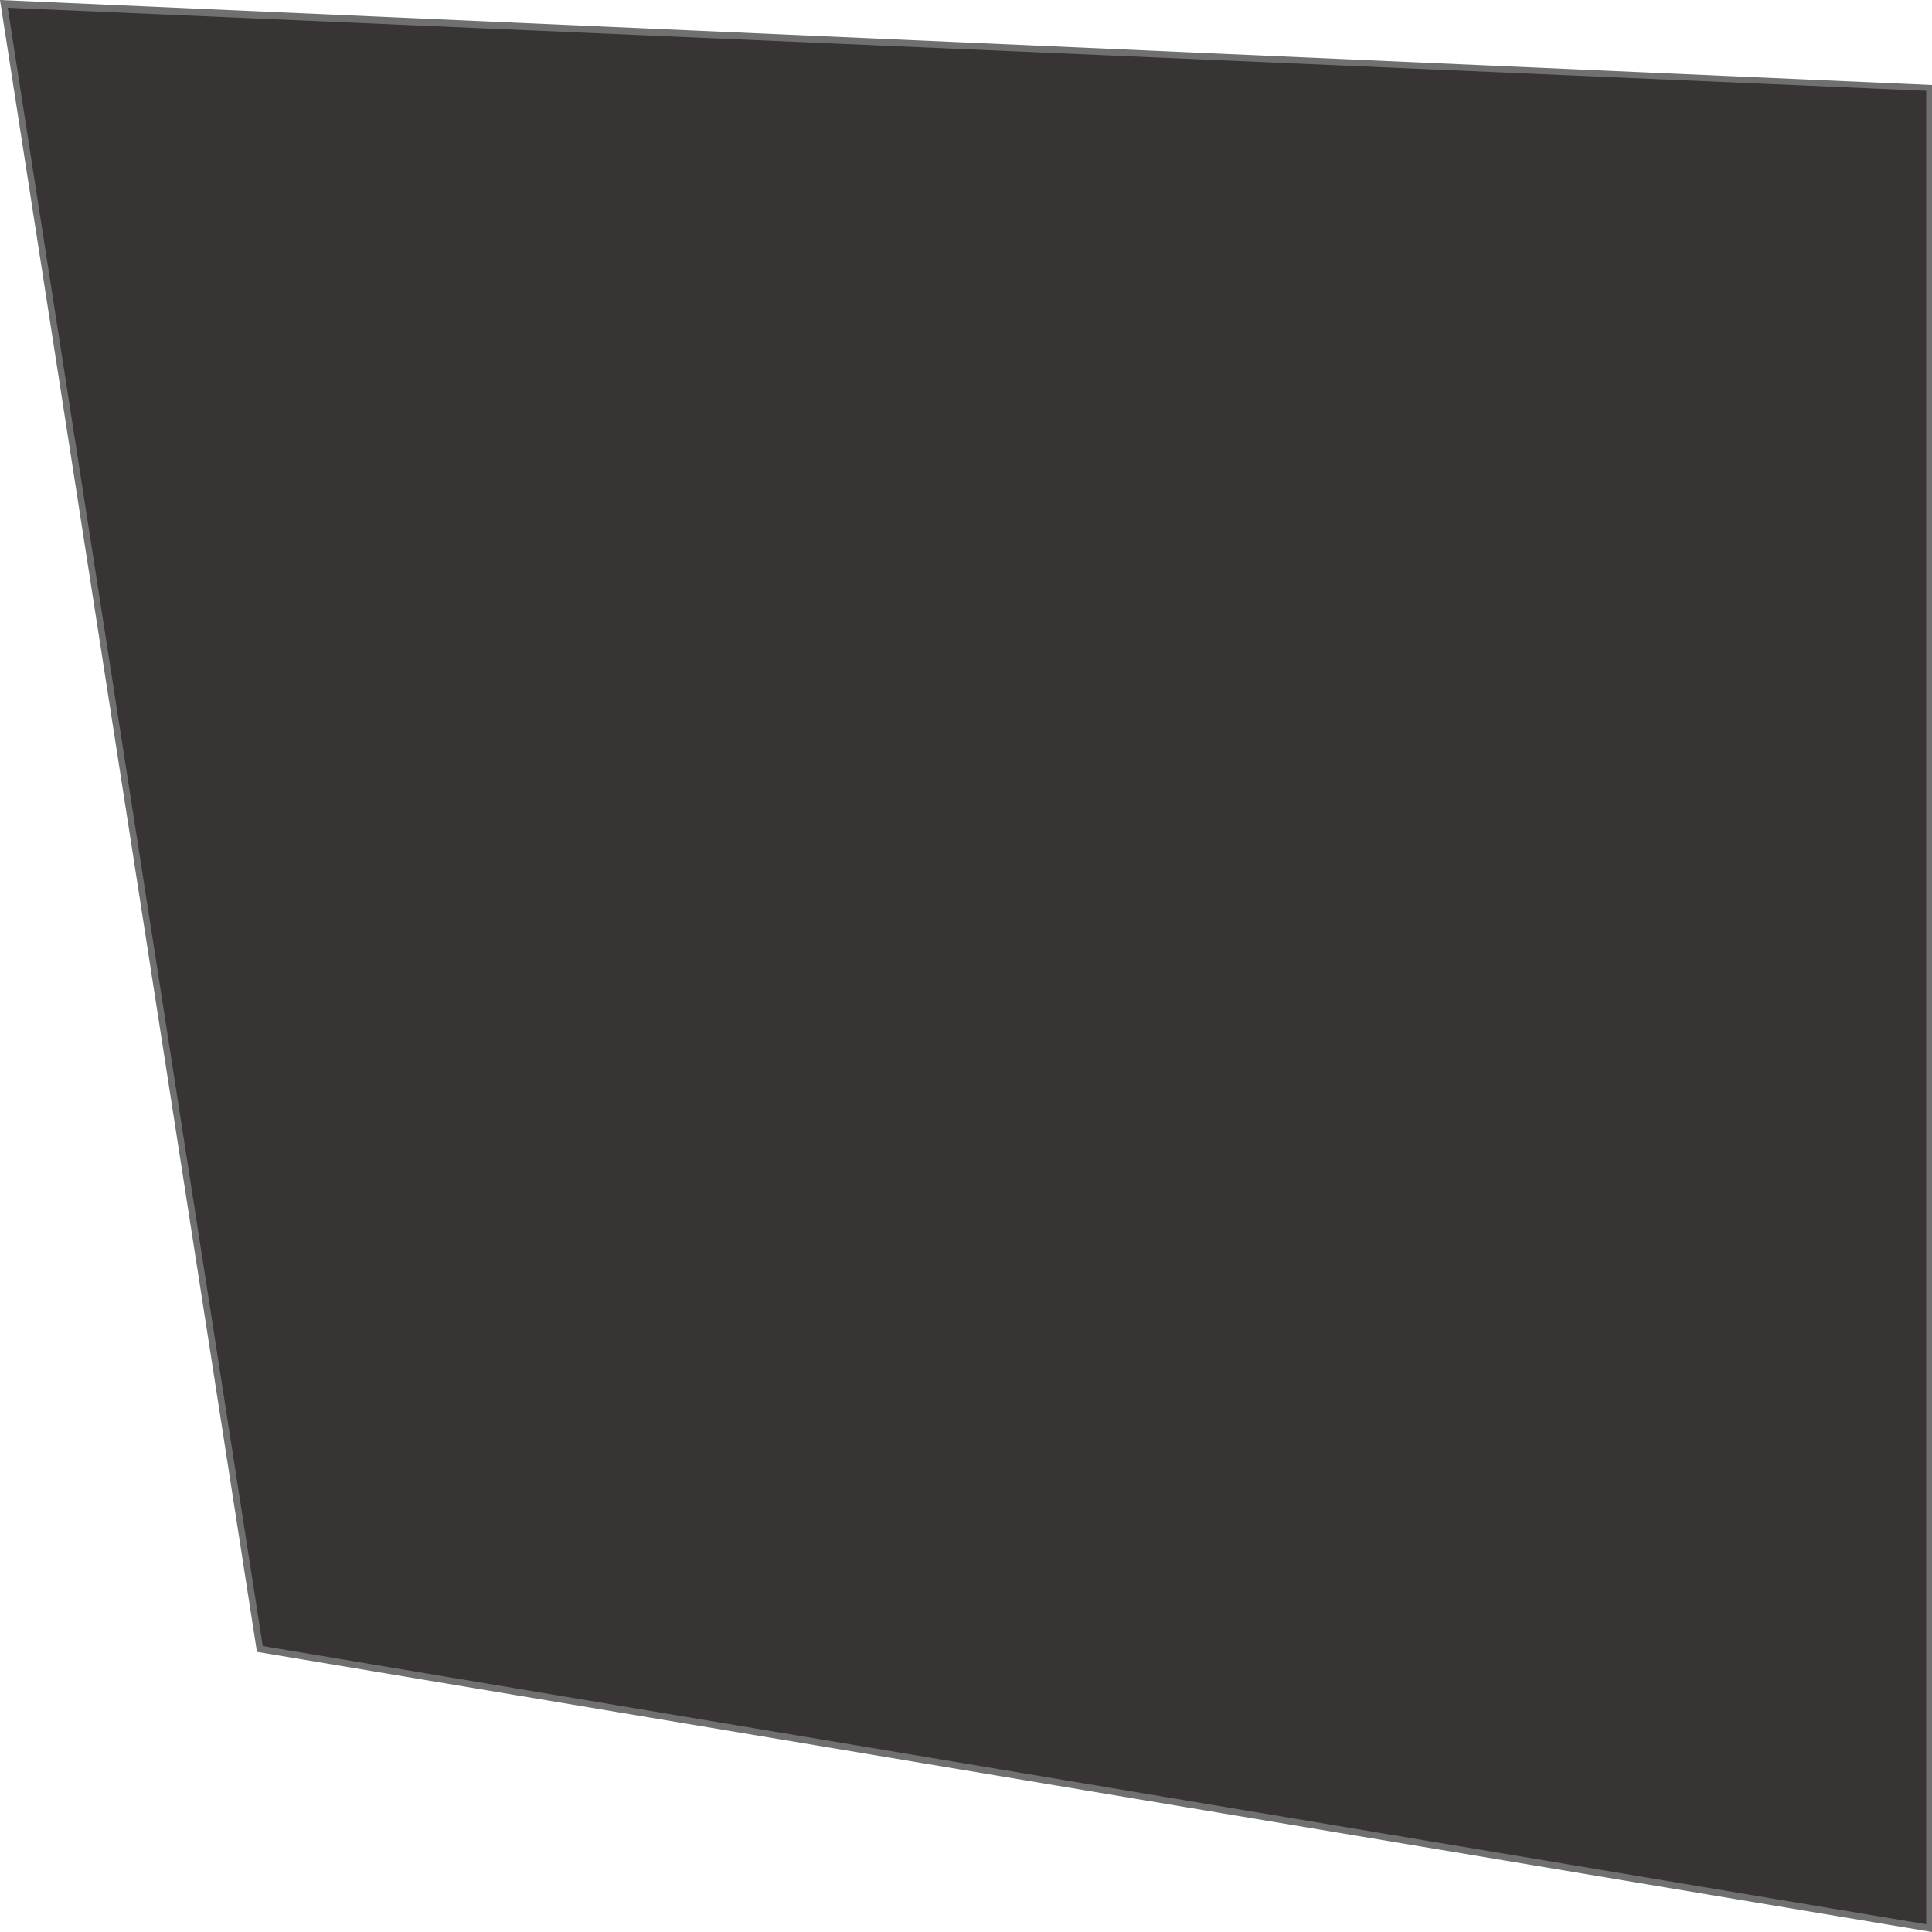 <svg xmlns="http://www.w3.org/2000/svg" viewBox="0 0 1 1"><path d="M.998.998L.134.853.002.002l.997.044v.952z" fill="#383434"/><path d="M.997.996V.047L.004.004l.132.848.861.144M1 1L.133.855 0 0l1 .044V1z" fill="#707070"/></svg>